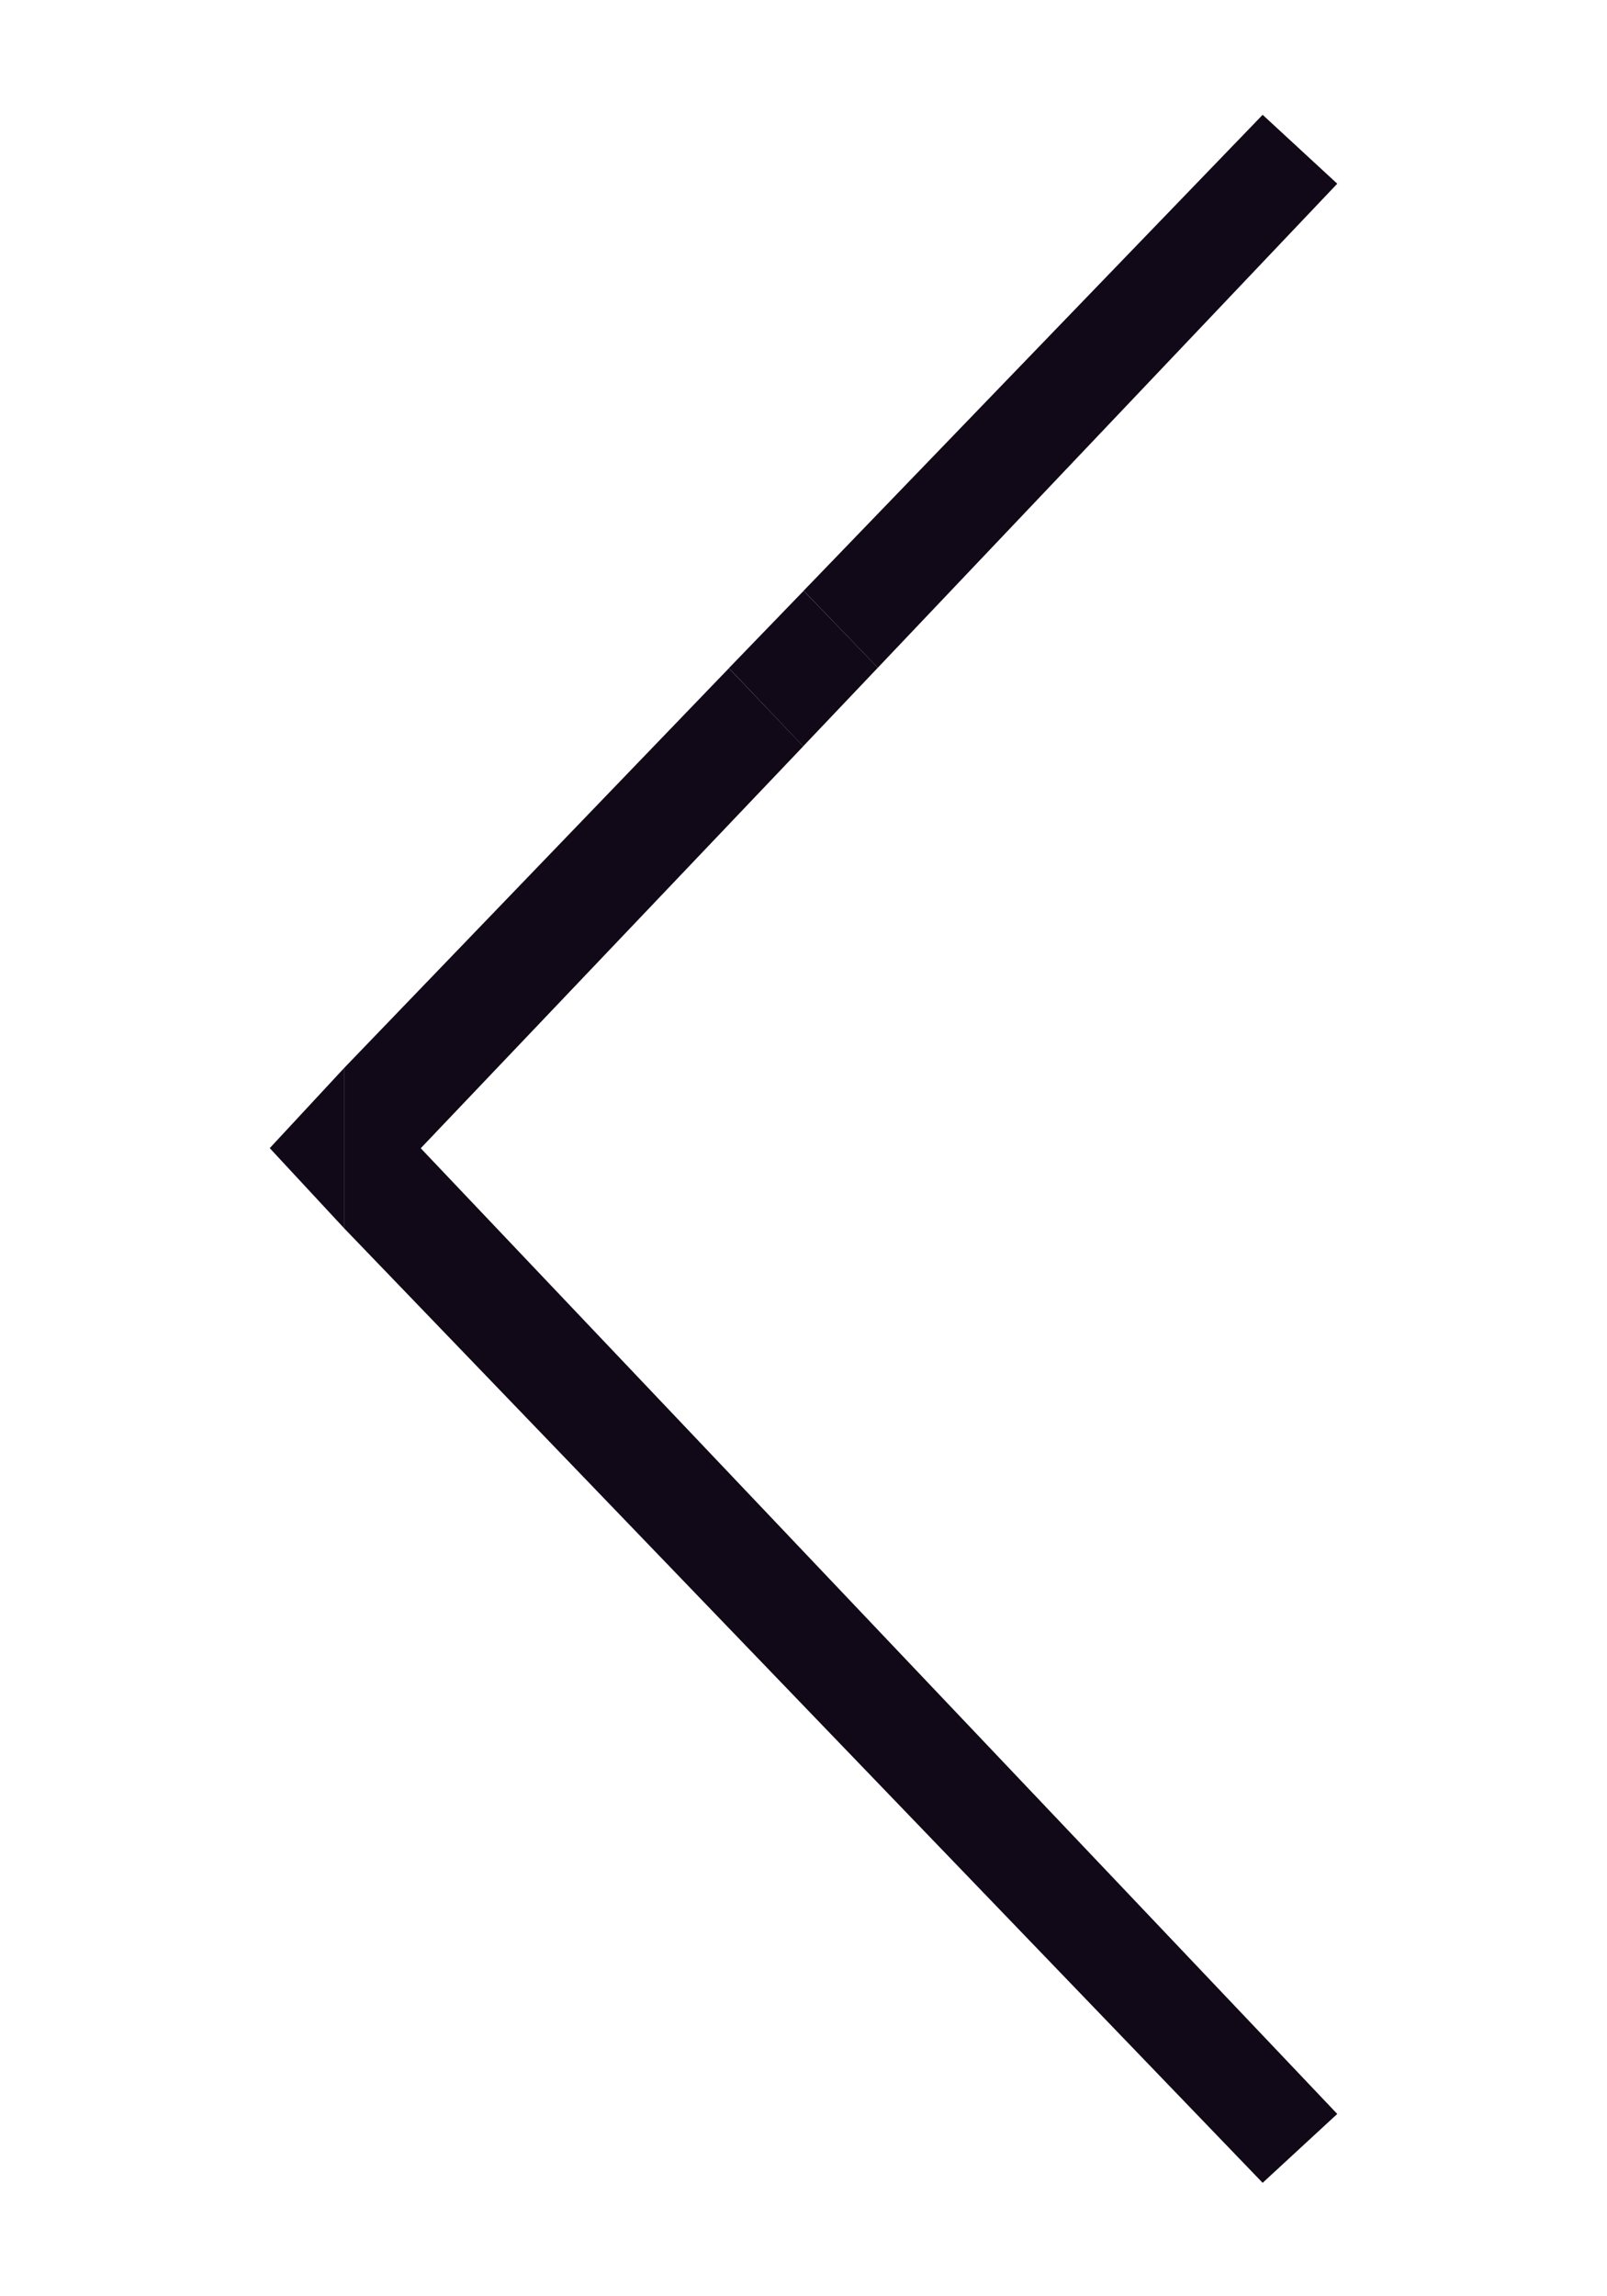 <svg width="140" height="200" viewBox="0 0 140 200" fill="none" xmlns="http://www.w3.org/2000/svg">
<path d="M30 107L30 93L23.5 100L30 107Z" fill="#120918"/>
<path d="M30 93L30 107L69.978 65L63.5 58.201L30 93Z" fill="#120918"/>
<path d="M116.5 16L110 10L70.013 51.45L76.473 58.159L116.5 16Z" fill="#120918"/>
<path d="M30 93L30 107L110 190.119L116.5 184.119L30 93Z" fill="#120918"/>
<path d="M63.5 58.193L70.013 51.456L76.475 58.158L69.972 65L63.5 58.193Z" fill="#120918"/>
</svg>
